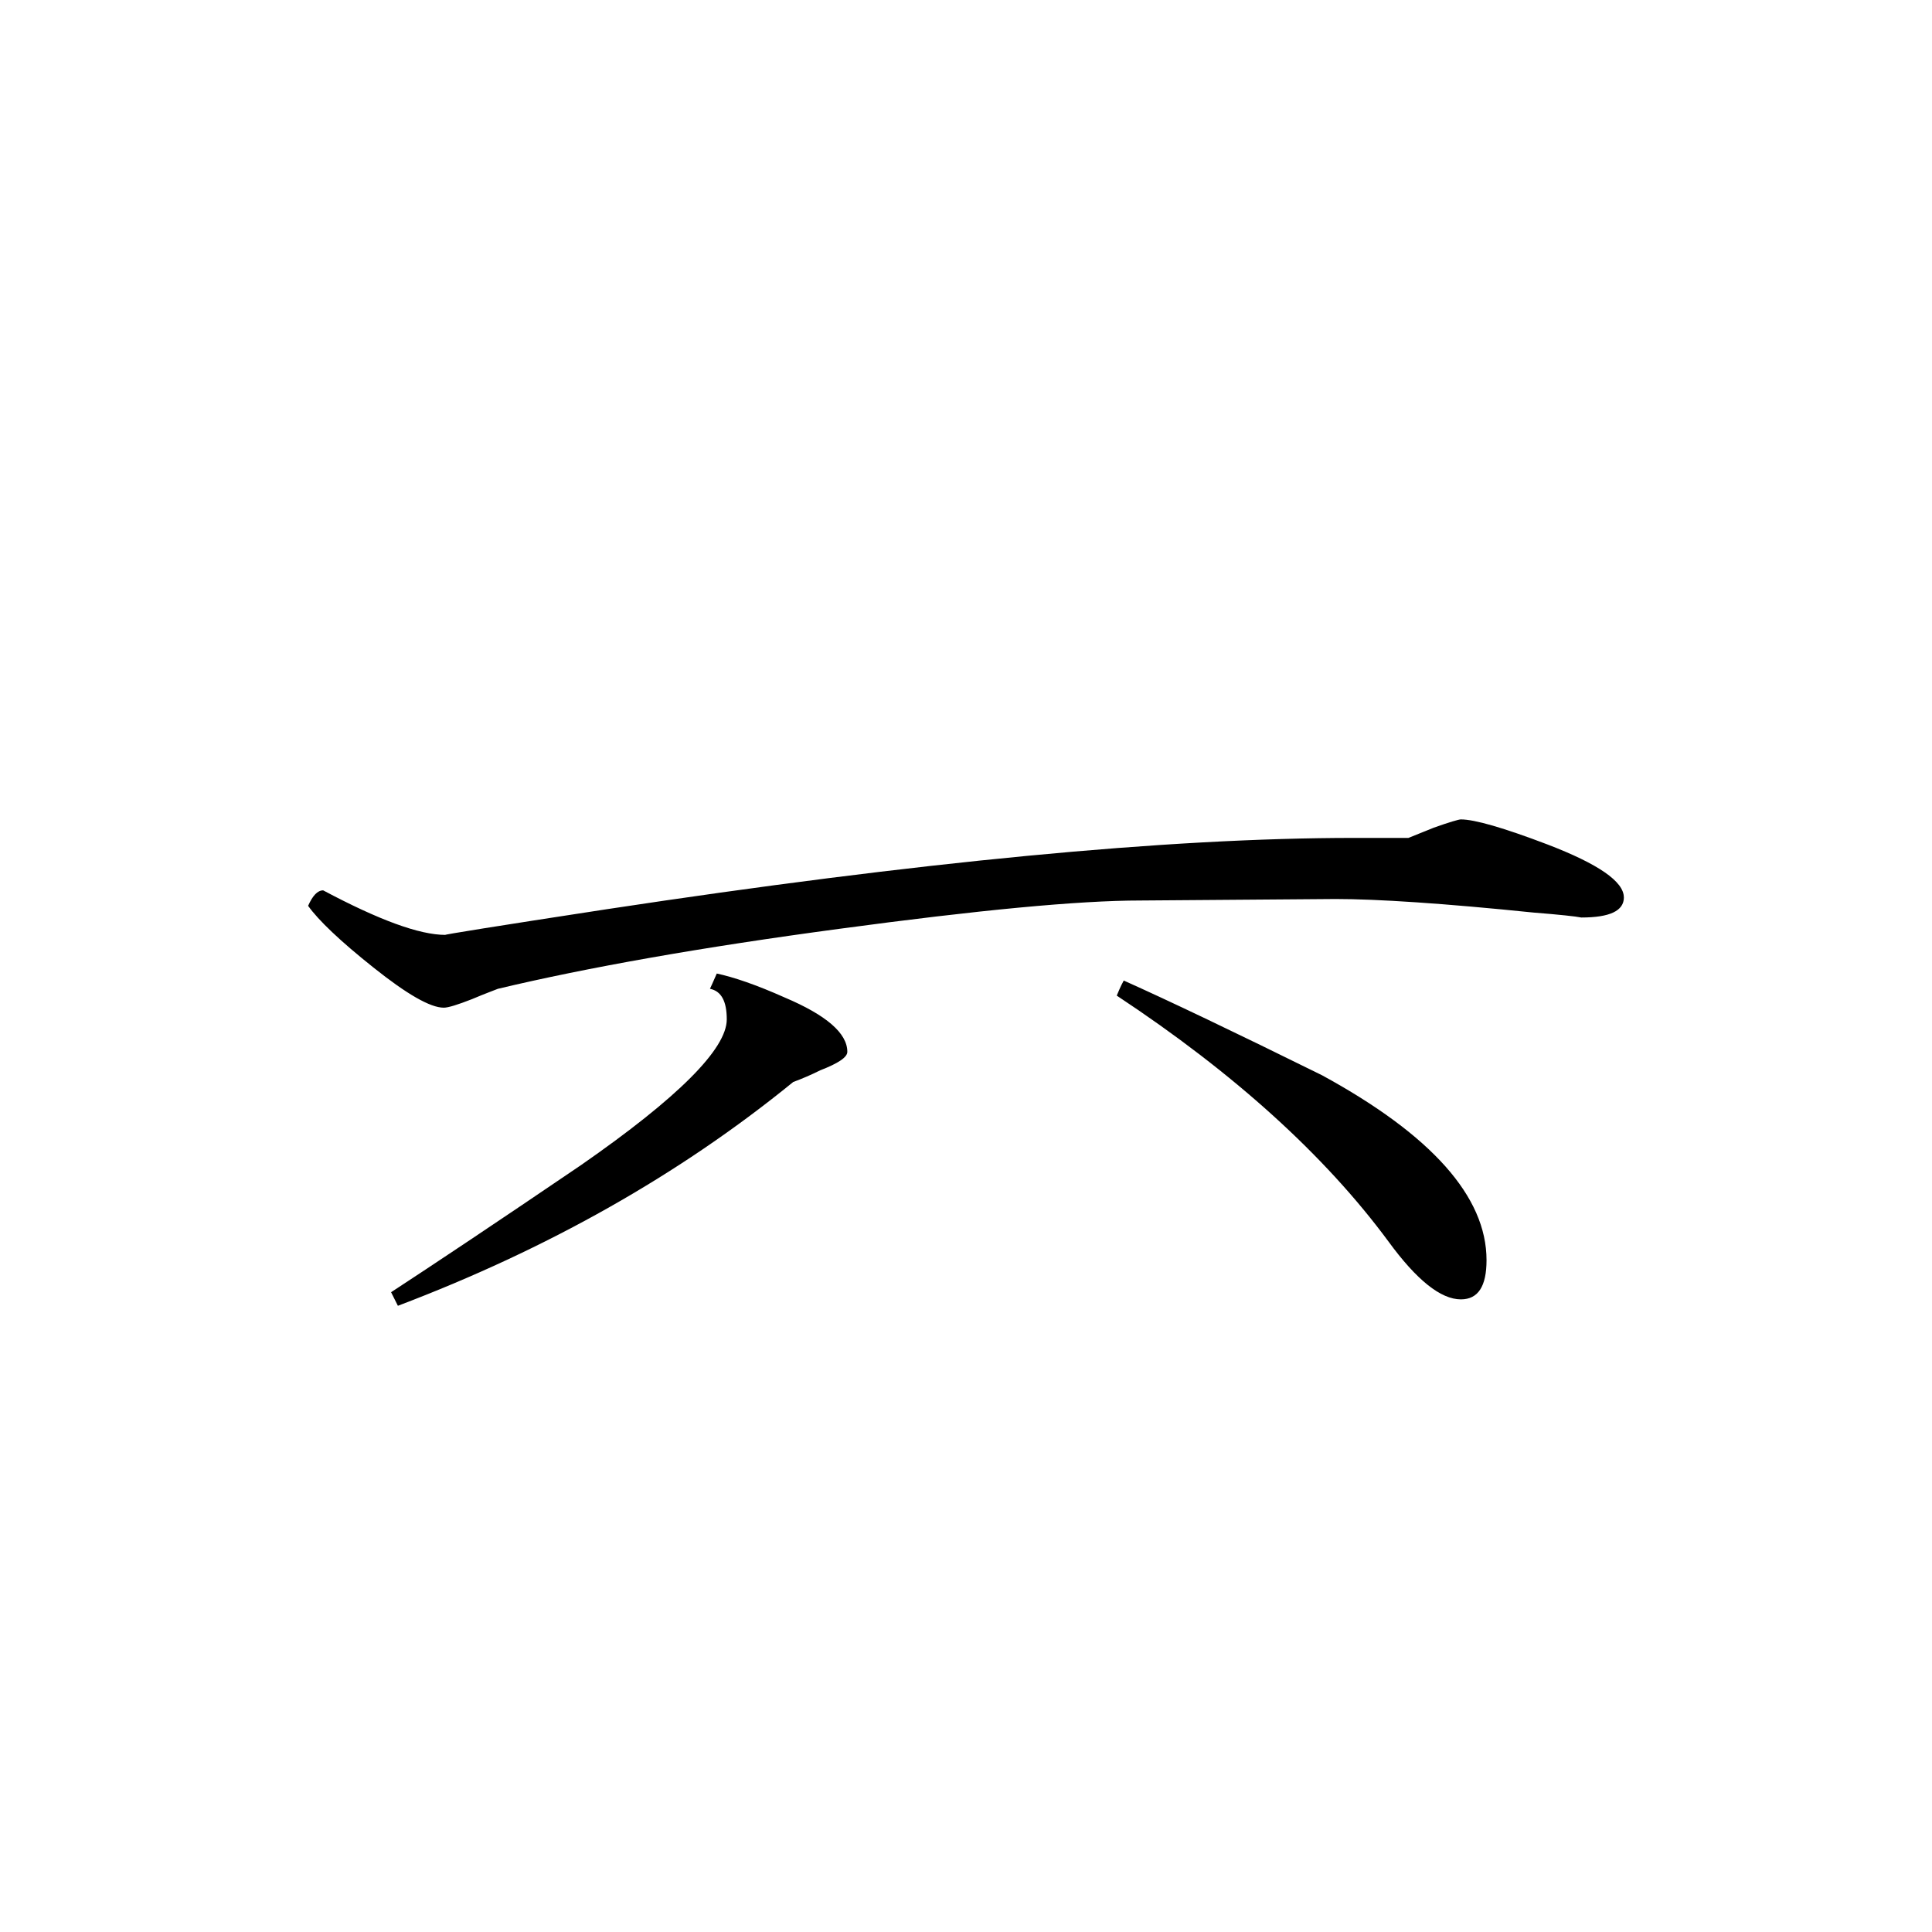 <svg viewBox="0 -2 40 40" xmlns="http://www.w3.org/2000/svg"><path d="m30.777 24.09c0 .539-.172.812-.531.812-.418 0-.918-.402-1.5-1.199-1.312-1.777-3.188-3.48-5.625-5.09.031-.07.07-.176.145-.312.934.418 2.309 1.074 4.105 1.961 2.27 1.238 3.406 2.516 3.406 3.828zm2.844-7.512c0 .281-.293.418-.883.418-.113-.023-.441-.059-.984-.102-1.863-.191-3.238-.281-4.102-.281l-4.039.031c-1.285 0-3.363.199-6.234.586-2.863.383-5.219.801-7.07 1.242-.062.027-.246.09-.539.215-.289.113-.488.176-.582.176-.281 0-.766-.281-1.457-.832-.688-.547-1.141-.98-1.352-1.277.094-.211.195-.32.312-.32 1.152.613 1.992.922 2.531.922-.07 0 1.043-.18 3.336-.531 6.457-.98 11.617-1.477 15.477-1.477h1.125l.523-.211c.328-.117.52-.172.562-.172.285 0 .883.172 1.797.52 1.047.402 1.578.766 1.578 1.094zm-16.078 3.199c0 .113-.188.238-.562.383-.188.094-.371.172-.559.242-2.363 1.926-5.094 3.461-8.184 4.633l-.141-.281c.891-.582 2.203-1.457 3.934-2.633 2.012-1.398 3.016-2.406 3.016-3.016 0-.375-.113-.586-.348-.633.02-.047.07-.148.141-.316.348.074.82.234 1.406.496.867.367 1.297.742 1.297 1.125zm0 0"/></svg>